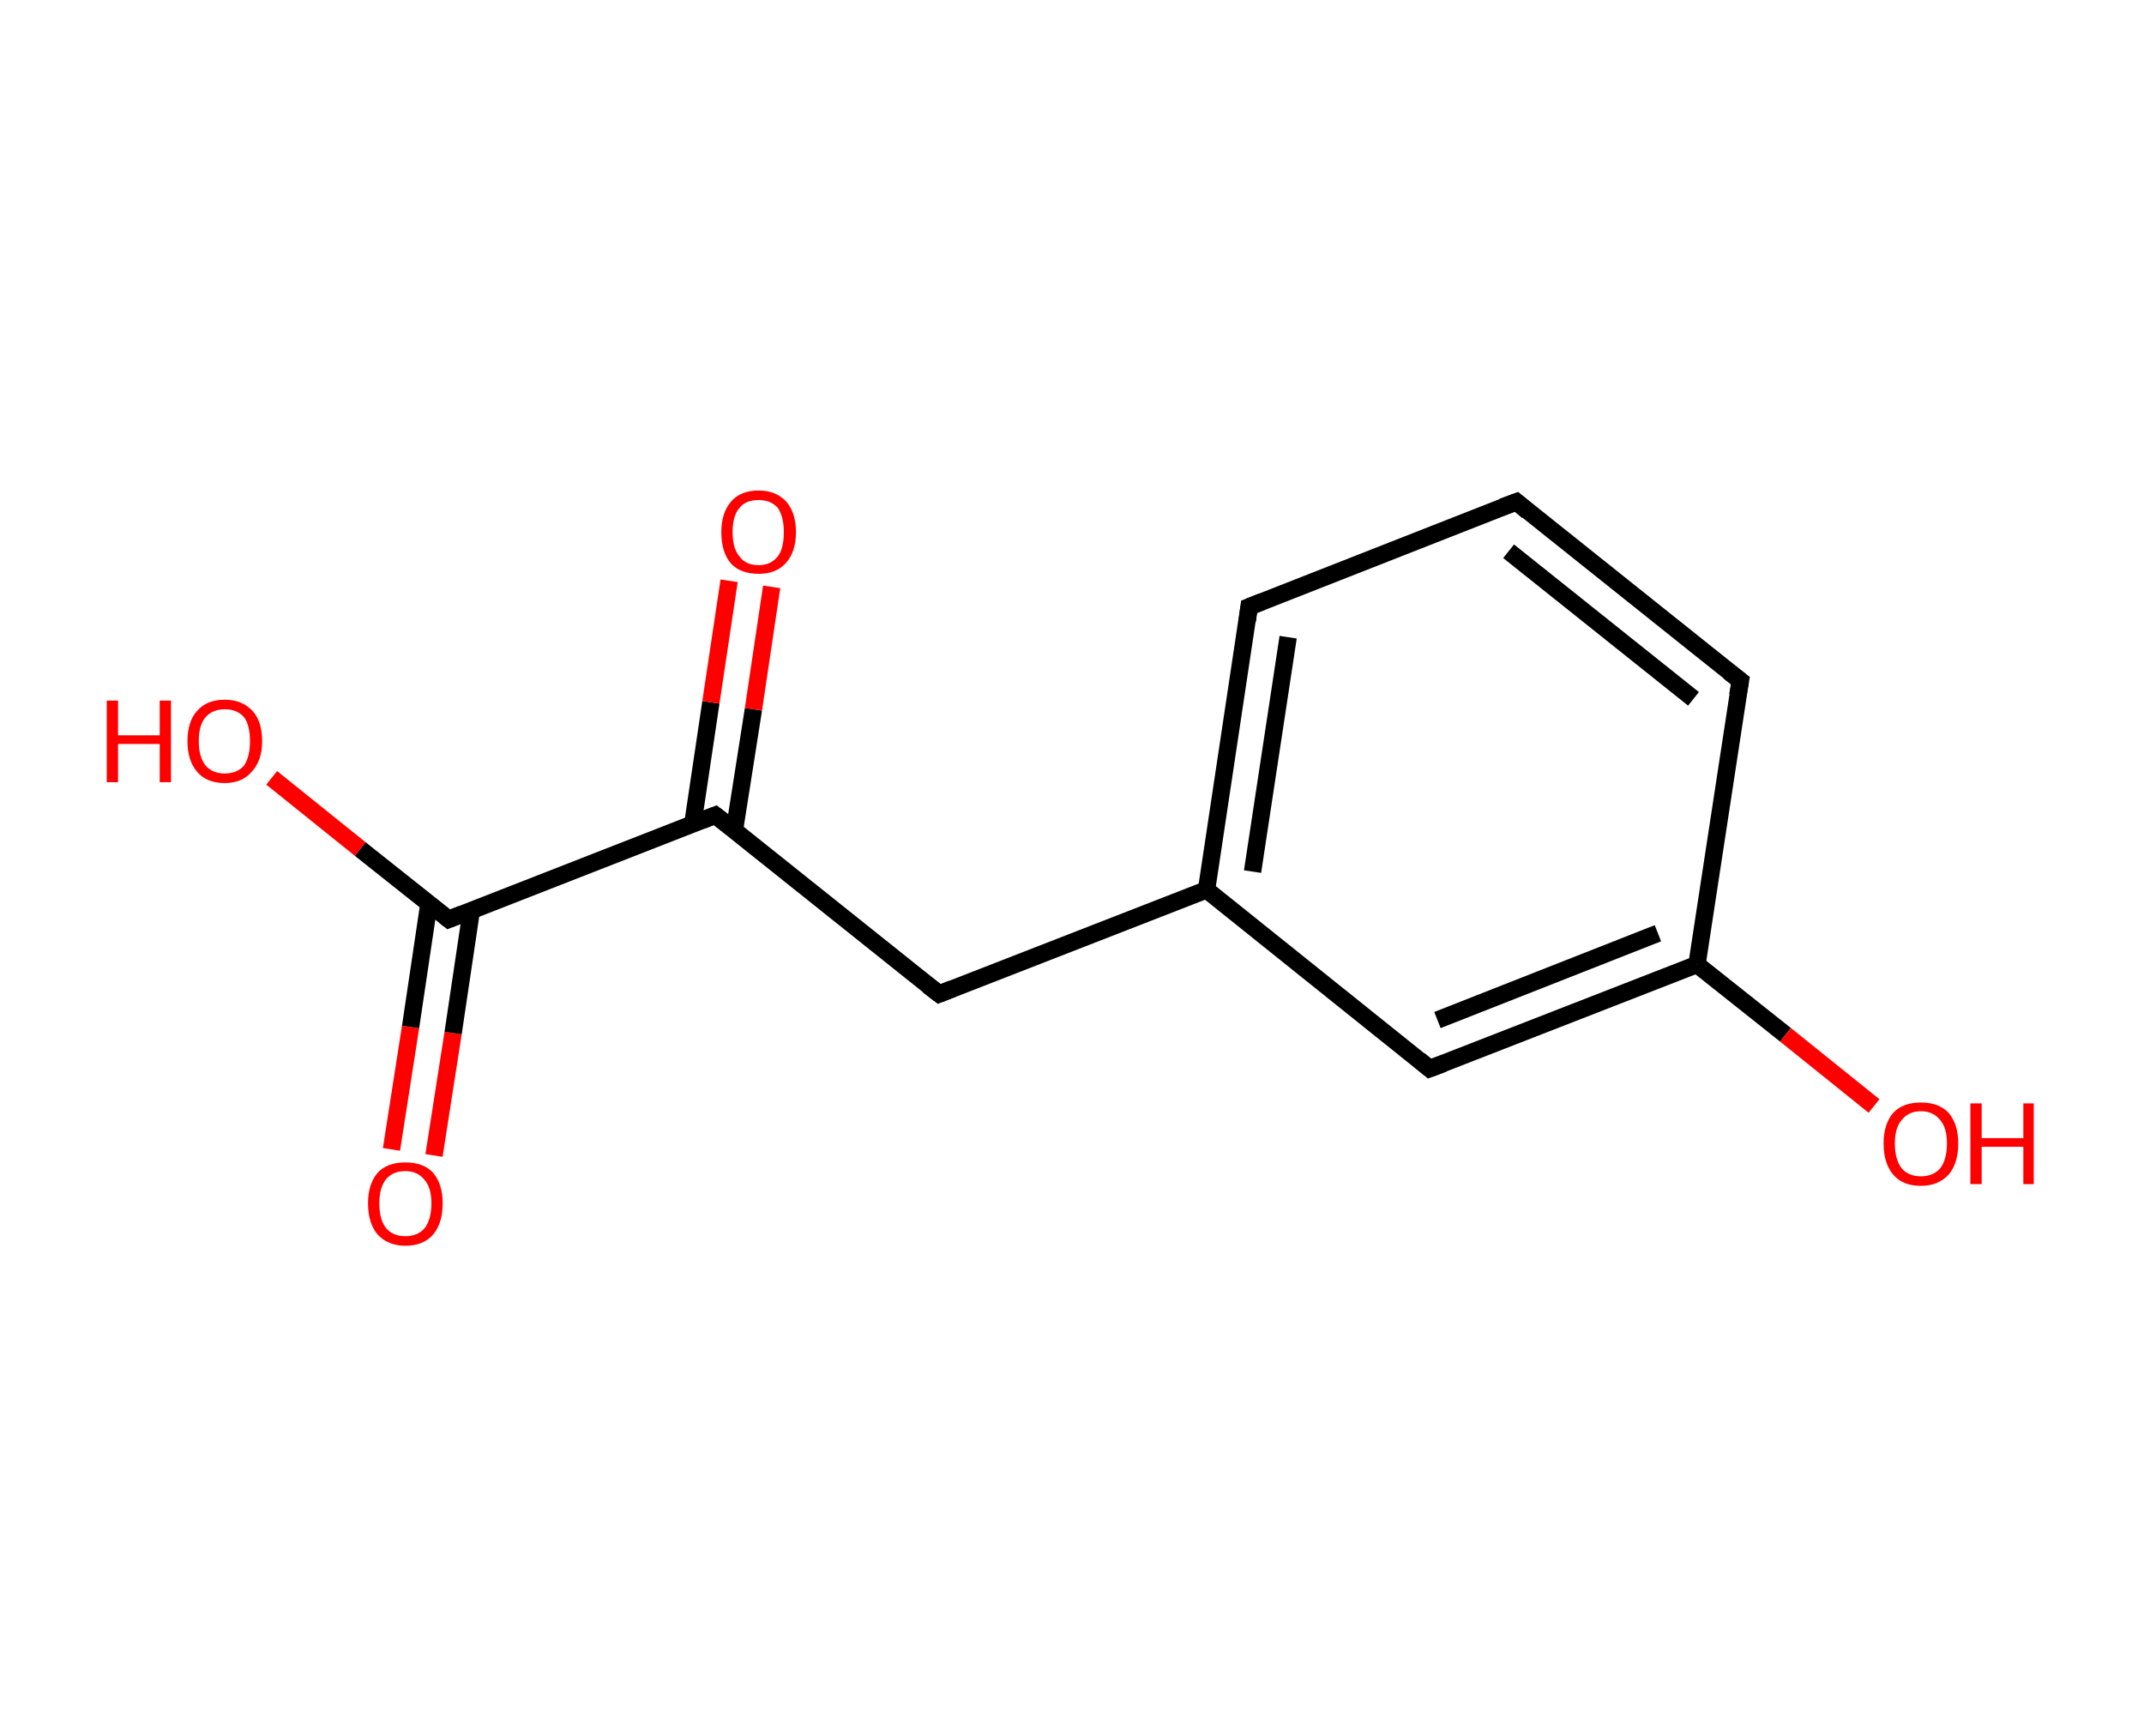 <?xml version='1.0' encoding='ASCII' standalone='yes'?>
<svg xmlns="http://www.w3.org/2000/svg" xmlns:rdkit="http://www.rdkit.org/xml" xmlns:xlink="http://www.w3.org/1999/xlink" version="1.1" baseProfile="full" xml:space="preserve" width="247px" height="200px" viewBox="0 0 247 200">
<!-- END OF HEADER -->
<rect style="opacity:1.0;fill:#FFFFFF;stroke:none" width="247.0" height="200.0" x="0.0" y="0.0"> </rect>
<path class="bond-0 atom-0 atom-1" d="M 45.1,132.4 L 47.3,118.3" style="fill:none;fill-rule:evenodd;stroke:#FF0000;stroke-width:2.0px;stroke-linecap:butt;stroke-linejoin:miter;stroke-opacity:1"/>
<path class="bond-0 atom-0 atom-1" d="M 47.3,118.3 L 49.4,104.2" style="fill:none;fill-rule:evenodd;stroke:#000000;stroke-width:2.0px;stroke-linecap:butt;stroke-linejoin:miter;stroke-opacity:1"/>
<path class="bond-0 atom-0 atom-1" d="M 50.0,133.1 L 52.2,119.0" style="fill:none;fill-rule:evenodd;stroke:#FF0000;stroke-width:2.0px;stroke-linecap:butt;stroke-linejoin:miter;stroke-opacity:1"/>
<path class="bond-0 atom-0 atom-1" d="M 52.2,119.0 L 54.3,104.9" style="fill:none;fill-rule:evenodd;stroke:#000000;stroke-width:2.0px;stroke-linecap:butt;stroke-linejoin:miter;stroke-opacity:1"/>
<path class="bond-1 atom-1 atom-2" d="M 51.7,105.9 L 41.5,97.8" style="fill:none;fill-rule:evenodd;stroke:#000000;stroke-width:2.0px;stroke-linecap:butt;stroke-linejoin:miter;stroke-opacity:1"/>
<path class="bond-1 atom-1 atom-2" d="M 41.5,97.8 L 31.3,89.6" style="fill:none;fill-rule:evenodd;stroke:#FF0000;stroke-width:2.0px;stroke-linecap:butt;stroke-linejoin:miter;stroke-opacity:1"/>
<path class="bond-2 atom-1 atom-3" d="M 51.7,105.9 L 82.4,93.9" style="fill:none;fill-rule:evenodd;stroke:#000000;stroke-width:2.0px;stroke-linecap:butt;stroke-linejoin:miter;stroke-opacity:1"/>
<path class="bond-3 atom-3 atom-4" d="M 84.6,95.7 L 86.8,81.7" style="fill:none;fill-rule:evenodd;stroke:#000000;stroke-width:2.0px;stroke-linecap:butt;stroke-linejoin:miter;stroke-opacity:1"/>
<path class="bond-3 atom-3 atom-4" d="M 86.8,81.7 L 88.9,67.6" style="fill:none;fill-rule:evenodd;stroke:#FF0000;stroke-width:2.0px;stroke-linecap:butt;stroke-linejoin:miter;stroke-opacity:1"/>
<path class="bond-3 atom-3 atom-4" d="M 79.8,95.0 L 81.9,80.9" style="fill:none;fill-rule:evenodd;stroke:#000000;stroke-width:2.0px;stroke-linecap:butt;stroke-linejoin:miter;stroke-opacity:1"/>
<path class="bond-3 atom-3 atom-4" d="M 81.9,80.9 L 84.0,66.9" style="fill:none;fill-rule:evenodd;stroke:#FF0000;stroke-width:2.0px;stroke-linecap:butt;stroke-linejoin:miter;stroke-opacity:1"/>
<path class="bond-4 atom-3 atom-5" d="M 82.4,93.9 L 108.2,114.5" style="fill:none;fill-rule:evenodd;stroke:#000000;stroke-width:2.0px;stroke-linecap:butt;stroke-linejoin:miter;stroke-opacity:1"/>
<path class="bond-5 atom-5 atom-6" d="M 108.2,114.5 L 139.0,102.5" style="fill:none;fill-rule:evenodd;stroke:#000000;stroke-width:2.0px;stroke-linecap:butt;stroke-linejoin:miter;stroke-opacity:1"/>
<path class="bond-6 atom-6 atom-7" d="M 139.0,102.5 L 143.9,69.9" style="fill:none;fill-rule:evenodd;stroke:#000000;stroke-width:2.0px;stroke-linecap:butt;stroke-linejoin:miter;stroke-opacity:1"/>
<path class="bond-6 atom-6 atom-7" d="M 144.3,100.4 L 148.4,73.4" style="fill:none;fill-rule:evenodd;stroke:#000000;stroke-width:2.0px;stroke-linecap:butt;stroke-linejoin:miter;stroke-opacity:1"/>
<path class="bond-7 atom-7 atom-8" d="M 143.9,69.9 L 174.7,57.8" style="fill:none;fill-rule:evenodd;stroke:#000000;stroke-width:2.0px;stroke-linecap:butt;stroke-linejoin:miter;stroke-opacity:1"/>
<path class="bond-8 atom-8 atom-9" d="M 174.7,57.8 L 200.5,78.4" style="fill:none;fill-rule:evenodd;stroke:#000000;stroke-width:2.0px;stroke-linecap:butt;stroke-linejoin:miter;stroke-opacity:1"/>
<path class="bond-8 atom-8 atom-9" d="M 173.8,63.5 L 195.1,80.5" style="fill:none;fill-rule:evenodd;stroke:#000000;stroke-width:2.0px;stroke-linecap:butt;stroke-linejoin:miter;stroke-opacity:1"/>
<path class="bond-9 atom-9 atom-10" d="M 200.5,78.4 L 195.5,111.1" style="fill:none;fill-rule:evenodd;stroke:#000000;stroke-width:2.0px;stroke-linecap:butt;stroke-linejoin:miter;stroke-opacity:1"/>
<path class="bond-10 atom-10 atom-11" d="M 195.5,111.1 L 205.7,119.2" style="fill:none;fill-rule:evenodd;stroke:#000000;stroke-width:2.0px;stroke-linecap:butt;stroke-linejoin:miter;stroke-opacity:1"/>
<path class="bond-10 atom-10 atom-11" d="M 205.7,119.2 L 215.9,127.4" style="fill:none;fill-rule:evenodd;stroke:#FF0000;stroke-width:2.0px;stroke-linecap:butt;stroke-linejoin:miter;stroke-opacity:1"/>
<path class="bond-11 atom-10 atom-12" d="M 195.5,111.1 L 164.7,123.1" style="fill:none;fill-rule:evenodd;stroke:#000000;stroke-width:2.0px;stroke-linecap:butt;stroke-linejoin:miter;stroke-opacity:1"/>
<path class="bond-11 atom-10 atom-12" d="M 191.0,107.5 L 165.6,117.5" style="fill:none;fill-rule:evenodd;stroke:#000000;stroke-width:2.0px;stroke-linecap:butt;stroke-linejoin:miter;stroke-opacity:1"/>
<path class="bond-12 atom-12 atom-6" d="M 164.7,123.1 L 139.0,102.5" style="fill:none;fill-rule:evenodd;stroke:#000000;stroke-width:2.0px;stroke-linecap:butt;stroke-linejoin:miter;stroke-opacity:1"/>
<path d="M 51.2,105.5 L 51.7,105.9 L 53.2,105.3" style="fill:none;stroke:#000000;stroke-width:2.0px;stroke-linecap:butt;stroke-linejoin:miter;stroke-opacity:1;"/>
<path d="M 80.9,94.5 L 82.4,93.9 L 83.7,94.9" style="fill:none;stroke:#000000;stroke-width:2.0px;stroke-linecap:butt;stroke-linejoin:miter;stroke-opacity:1;"/>
<path d="M 106.9,113.5 L 108.2,114.5 L 109.7,113.9" style="fill:none;stroke:#000000;stroke-width:2.0px;stroke-linecap:butt;stroke-linejoin:miter;stroke-opacity:1;"/>
<path d="M 143.7,71.5 L 143.9,69.9 L 145.4,69.3" style="fill:none;stroke:#000000;stroke-width:2.0px;stroke-linecap:butt;stroke-linejoin:miter;stroke-opacity:1;"/>
<path d="M 173.1,58.4 L 174.7,57.8 L 176.0,58.9" style="fill:none;stroke:#000000;stroke-width:2.0px;stroke-linecap:butt;stroke-linejoin:miter;stroke-opacity:1;"/>
<path d="M 199.2,77.4 L 200.5,78.4 L 200.2,80.1" style="fill:none;stroke:#000000;stroke-width:2.0px;stroke-linecap:butt;stroke-linejoin:miter;stroke-opacity:1;"/>
<path d="M 166.3,122.5 L 164.7,123.1 L 163.5,122.1" style="fill:none;stroke:#000000;stroke-width:2.0px;stroke-linecap:butt;stroke-linejoin:miter;stroke-opacity:1;"/>
<path class="atom-0" d="M 42.4 138.6 Q 42.4 136.4, 43.5 135.1 Q 44.6 133.9, 46.7 133.9 Q 48.8 133.9, 49.9 135.1 Q 51.0 136.4, 51.0 138.6 Q 51.0 140.9, 49.9 142.2 Q 48.8 143.5, 46.7 143.5 Q 44.7 143.5, 43.5 142.2 Q 42.4 140.9, 42.4 138.6 M 46.7 142.4 Q 48.1 142.4, 48.9 141.5 Q 49.7 140.5, 49.7 138.6 Q 49.7 136.8, 48.9 135.9 Q 48.1 134.9, 46.7 134.9 Q 45.3 134.9, 44.5 135.8 Q 43.7 136.8, 43.7 138.6 Q 43.7 140.5, 44.5 141.5 Q 45.3 142.4, 46.7 142.4 " fill="#FF0000"/>
<path class="atom-2" d="M 12.3 80.7 L 13.6 80.7 L 13.6 84.7 L 18.4 84.7 L 18.4 80.7 L 19.7 80.7 L 19.7 90.1 L 18.4 90.1 L 18.4 85.7 L 13.6 85.7 L 13.6 90.1 L 12.3 90.1 L 12.3 80.7 " fill="#FF0000"/>
<path class="atom-2" d="M 21.6 85.4 Q 21.6 83.1, 22.7 81.9 Q 23.8 80.6, 25.9 80.6 Q 27.9 80.6, 29.1 81.9 Q 30.2 83.1, 30.2 85.4 Q 30.2 87.6, 29.0 88.9 Q 27.9 90.2, 25.9 90.2 Q 23.8 90.2, 22.7 88.9 Q 21.6 87.6, 21.6 85.4 M 25.9 89.1 Q 27.3 89.1, 28.1 88.2 Q 28.8 87.2, 28.8 85.4 Q 28.8 83.5, 28.1 82.6 Q 27.3 81.7, 25.9 81.7 Q 24.5 81.7, 23.7 82.6 Q 22.9 83.5, 22.9 85.4 Q 22.9 87.2, 23.7 88.2 Q 24.5 89.1, 25.9 89.1 " fill="#FF0000"/>
<path class="atom-4" d="M 83.1 61.3 Q 83.1 59.1, 84.2 57.8 Q 85.3 56.5, 87.4 56.5 Q 89.4 56.5, 90.6 57.8 Q 91.7 59.1, 91.7 61.3 Q 91.7 63.6, 90.5 64.9 Q 89.4 66.1, 87.4 66.1 Q 85.3 66.1, 84.2 64.9 Q 83.1 63.6, 83.1 61.3 M 87.4 65.1 Q 88.8 65.1, 89.6 64.1 Q 90.3 63.2, 90.3 61.3 Q 90.3 59.5, 89.6 58.5 Q 88.8 57.6, 87.4 57.6 Q 85.9 57.6, 85.2 58.5 Q 84.4 59.4, 84.4 61.3 Q 84.4 63.2, 85.2 64.1 Q 85.9 65.1, 87.4 65.1 " fill="#FF0000"/>
<path class="atom-11" d="M 217.0 131.7 Q 217.0 129.5, 218.1 128.2 Q 219.2 127.0, 221.3 127.0 Q 223.4 127.0, 224.5 128.2 Q 225.6 129.5, 225.6 131.7 Q 225.6 134.0, 224.5 135.3 Q 223.3 136.6, 221.3 136.6 Q 219.2 136.6, 218.1 135.3 Q 217.0 134.0, 217.0 131.7 M 221.3 135.5 Q 222.7 135.5, 223.5 134.6 Q 224.3 133.6, 224.3 131.7 Q 224.3 129.9, 223.5 129.0 Q 222.7 128.0, 221.3 128.0 Q 219.9 128.0, 219.1 129.0 Q 218.3 129.9, 218.3 131.7 Q 218.3 133.6, 219.1 134.6 Q 219.9 135.5, 221.3 135.5 " fill="#FF0000"/>
<path class="atom-11" d="M 227.0 127.1 L 228.3 127.1 L 228.3 131.1 L 233.1 131.1 L 233.1 127.1 L 234.3 127.1 L 234.3 136.4 L 233.1 136.4 L 233.1 132.1 L 228.3 132.1 L 228.3 136.4 L 227.0 136.4 L 227.0 127.1 " fill="#FF0000"/>
</svg>
